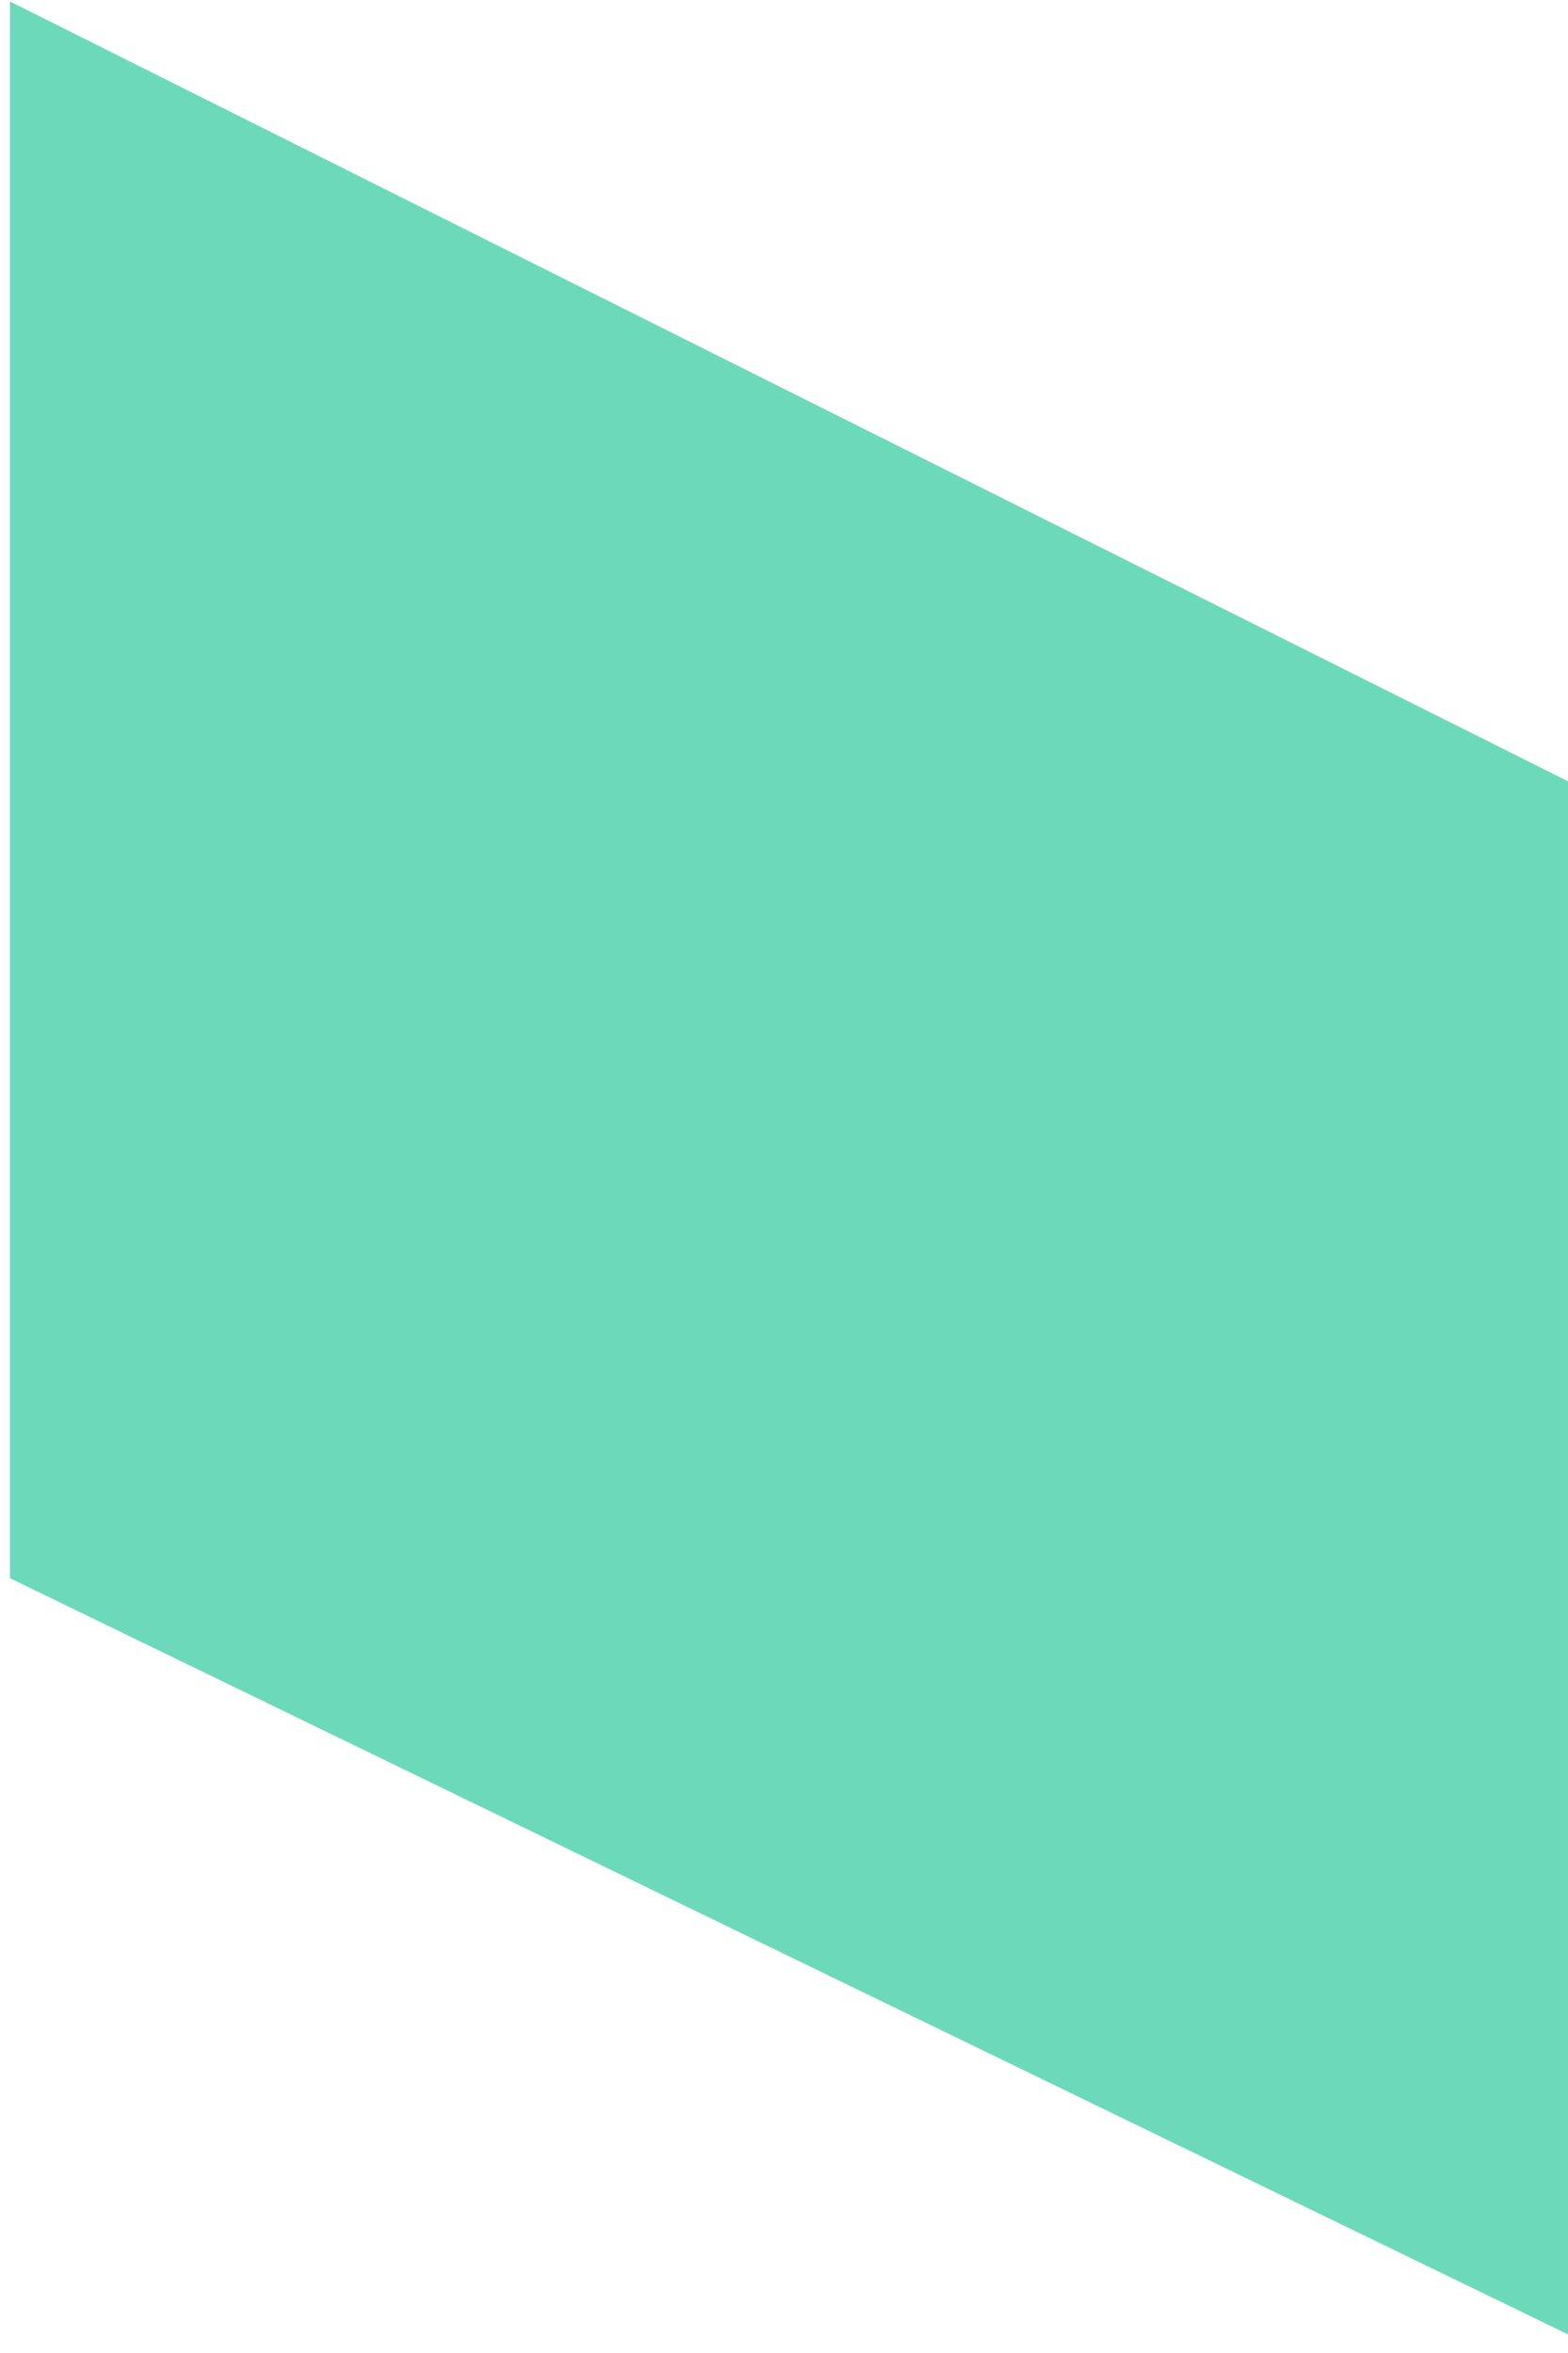 <?xml version="1.0" encoding="UTF-8" standalone="no"?>
<!-- Created with Inkscape (http://www.inkscape.org/) -->

<svg
   xmlns:dc="http://purl.org/dc/elements/1.1/"
   xmlns:cc="http://creativecommons.org/ns#"
   xmlns:rdf="http://www.w3.org/1999/02/22-rdf-syntax-ns#"
   xmlns:svg="http://www.w3.org/2000/svg"
   xmlns="http://www.w3.org/2000/svg"
   xmlns:xlink="http://www.w3.org/1999/xlink"
   xmlns:sodipodi="http://sodipodi.sourceforge.net/DTD/sodipodi-0.dtd"
   xmlns:inkscape="http://www.inkscape.org/namespaces/inkscape"
   height="75"
   width="50"
   version="1.1"
   id="svg3265"
   inkscape:version="0.48.4 r9939"
   sodipodi:docname="test.svg">
  <sodipodi:namedview
     pagecolor="#ffffff"
     bordercolor="#666666"
     borderopacity="1"
     objecttolerance="10"
     gridtolerance="10"
     guidetolerance="10"
     inkscape:pageopacity="0"
     inkscape:pageshadow="2"
     inkscape:window-width="1262"
     inkscape:window-height="1036"
     id="namedview3303"
     showgrid="false"
     inkscape:zoom="8.9001173"
     inkscape:cx="25"
     inkscape:cy="37.5"
     inkscape:window-x="0"
     inkscape:window-y="0"
     inkscape:window-maximized="0"
     inkscape:current-layer="svg3265" />
  <defs
     id="defs3267">
    <linearGradient
       id="linearGradient9986-0-1-3-1-1"
       y2="787.79"
       xlink:href="#linearGradient7249-3-5-7-1-8-2"
       gradientUnits="userSpaceOnUse"
       y1="794.86"
       x2="642.23"
       x1="714.57" />
    <linearGradient
       id="linearGradient7249-3-5-7-1-8-2">
      <stop
         stop-color="#0bbf8e"
         offset="0"
         id="stop3271" />
      <stop
         stop-color="#00d977"
         offset="0.164"
         id="stop3273" />
      <stop
         stop-color="#00ca7e"
         offset="0.257"
         id="stop3275" />
      <stop
         stop-color="#00a270"
         offset="0.425"
         id="stop3277" />
      <stop
         stop-color="#00dc99"
         offset="0.63"
         id="stop3279" />
      <stop
         stop-color="#009351"
         offset="0.8"
         id="stop3281" />
      <stop
         stop-color="#930052"
         offset="1"
         id="stop3283" />
    </linearGradient>
    <filter
       id="filter8705-8-7-6-6-6-1"
       color-interpolation-filters="sRGB"
       width="1"
       y="0"
       x="0"
       height="1">
      <feTurbulence
         numOctaves="5"
         seed="0"
         type="fractalNoise"
         baseFrequency="0.08"
         id="feTurbulence3286" />
      <feGaussianBlur
         stdDeviation="0.5"
         result="result91"
         id="feGaussianBlur3288" />
      <feDisplacementMap
         scale="20"
         yChannelSelector="G"
         in2="result91"
         result="result1"
         xChannelSelector="R"
         in="SourceGraphic"
         id="feDisplacementMap3290" />
      <feComposite
         operator="atop"
         in2="SourceGraphic"
         in="result1"
         id="feComposite3292" />
    </filter>
    <linearGradient
       id="linearGradient11693"
       y2="826.66"
       xlink:href="#linearGradient7249-3-5-7-1-8-2"
       gradientUnits="userSpaceOnUse"
       y1="759.52"
       x2="661.15"
       x1="697.45" />
  </defs>
  <g
     id="g3299"
     style="opacity:0.6;fill:url(#linearGradient9986-0-1-3-1-1);filter:url(#filter8705-8-7-6-6-6-1)"
     transform="translate(-3.483,-1.124)">
    <path
       d="M 54.8,76.17 3.8,51.428 3.8,1.17 54.8,26.685 z"
       id="path3301"
       style="fill:url(#linearGradient11693)"
       inkscape:connector-curvature="0" />
  </g>
</svg>

